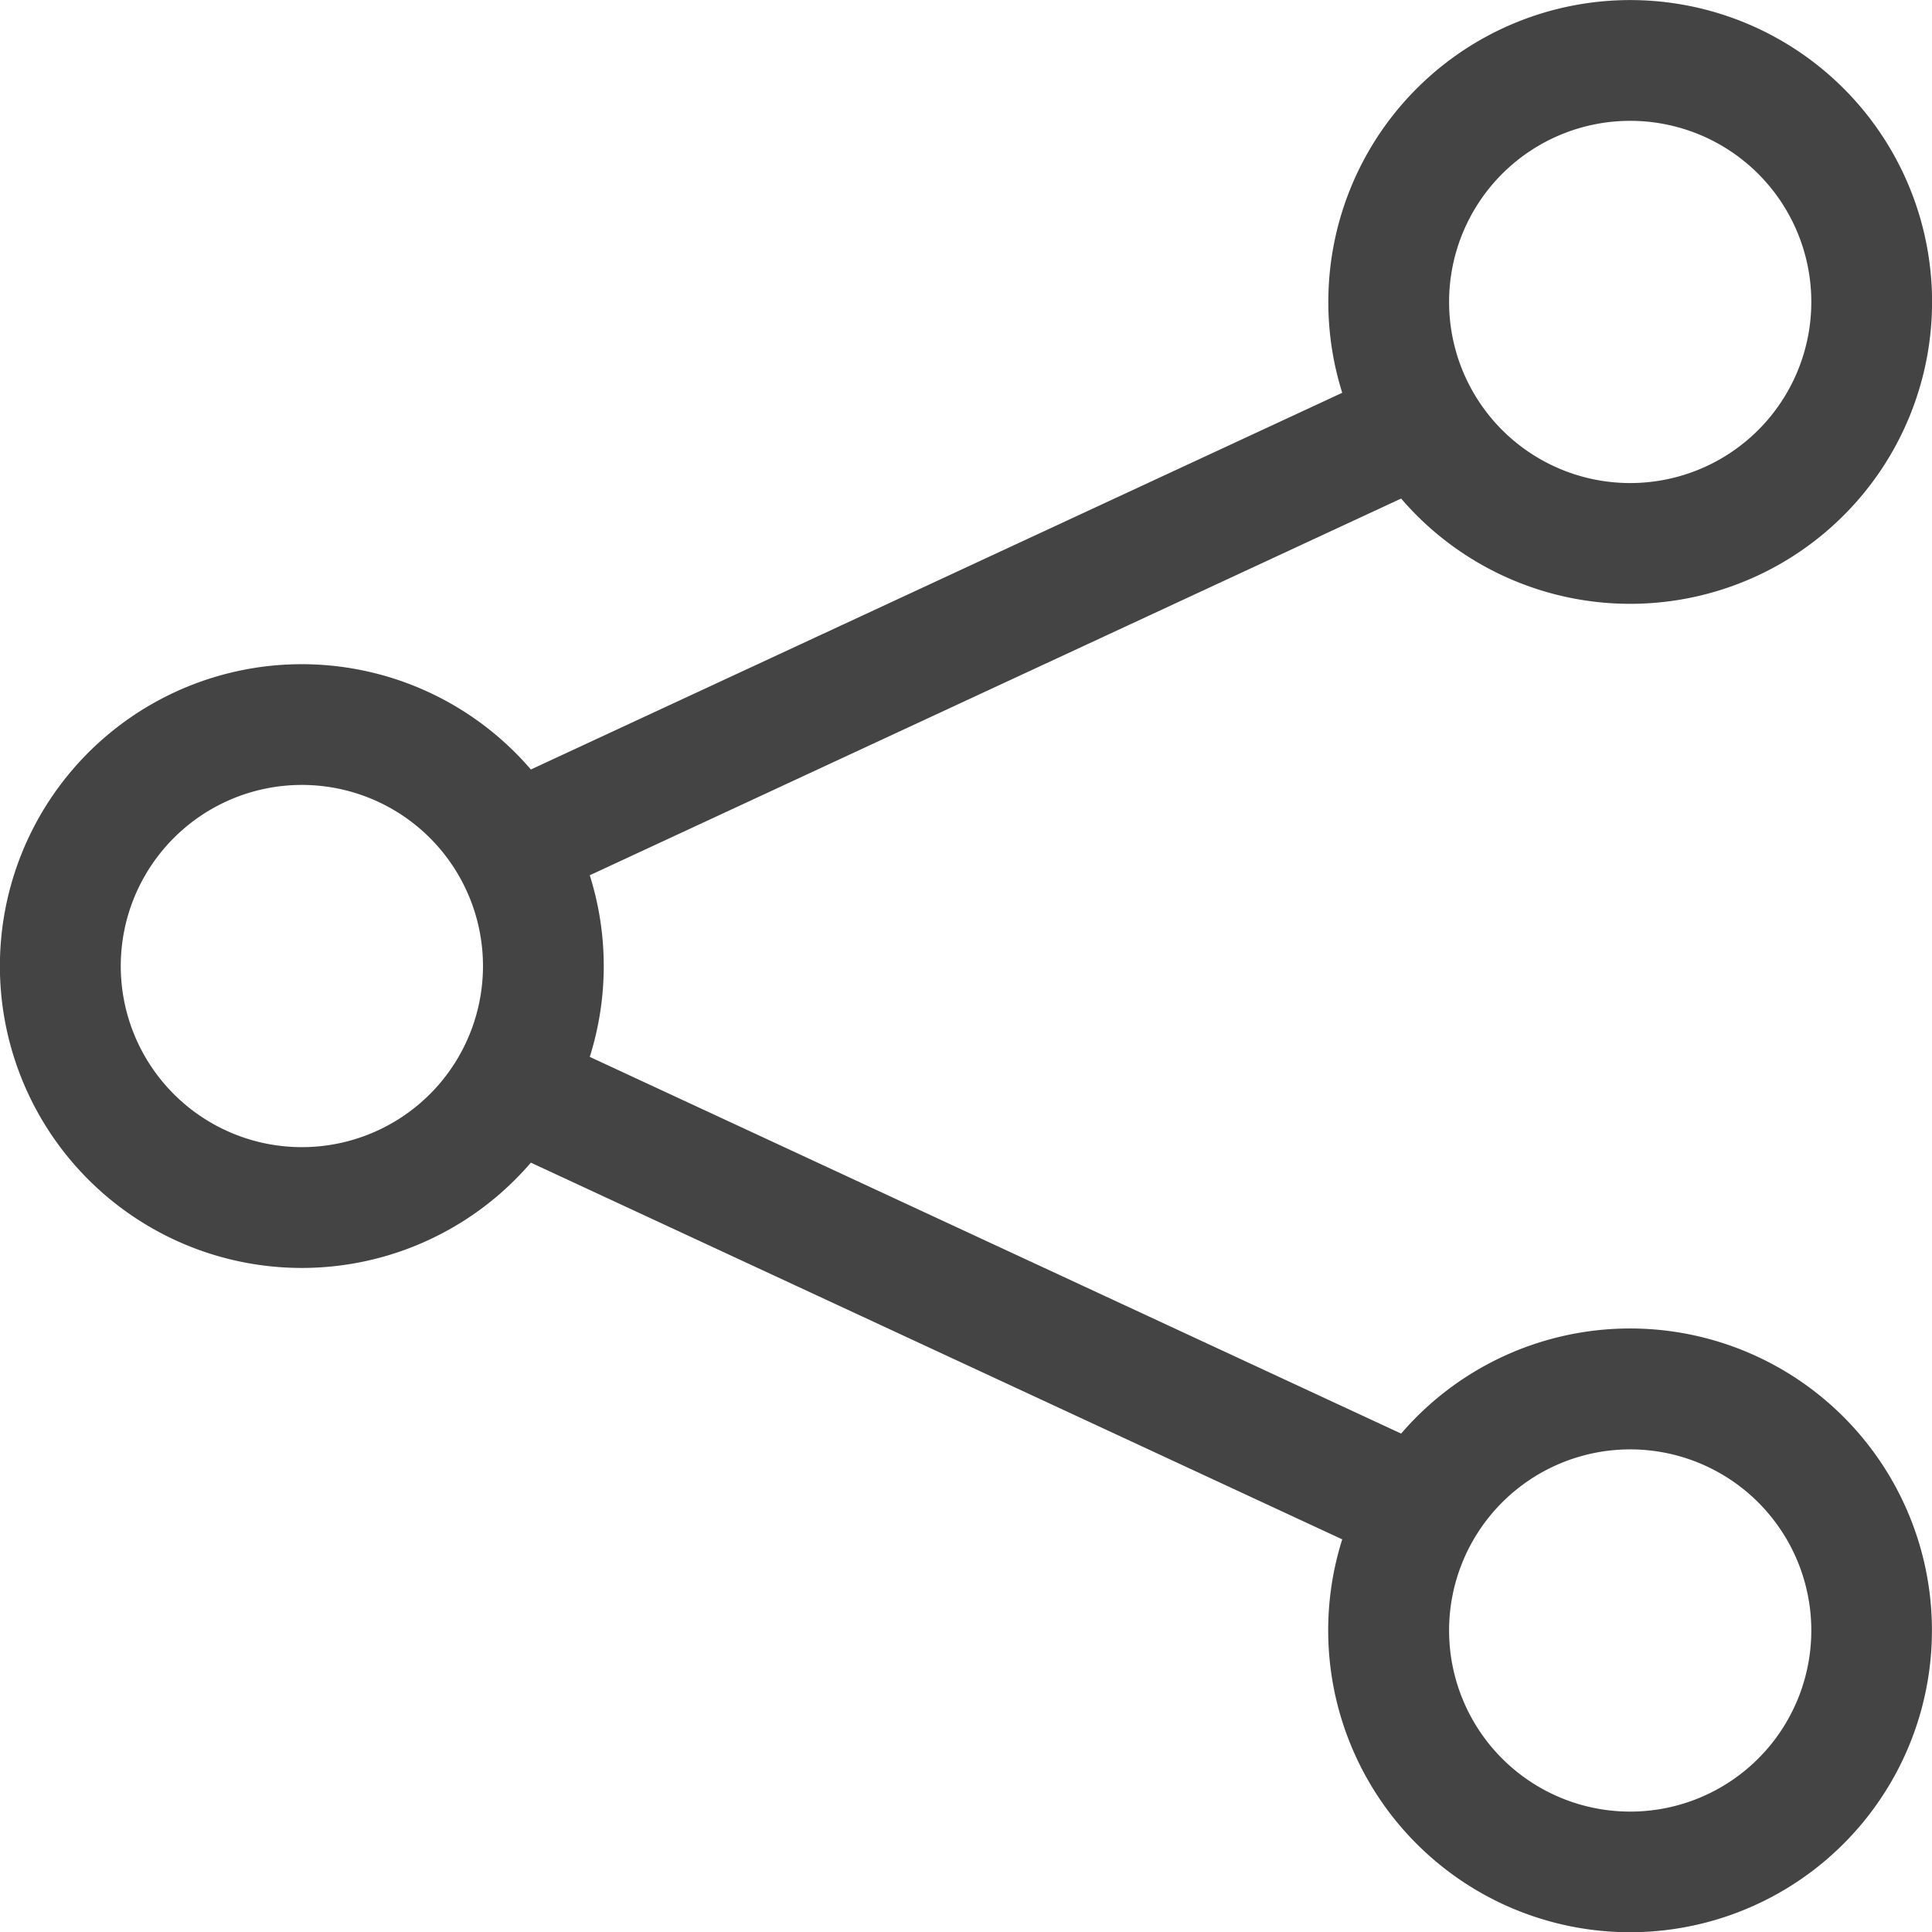 <svg id="share" xmlns="http://www.w3.org/2000/svg" width="26.669" height="26.673" viewBox="0 0 26.669 26.673">
  <g id="Group_144" data-name="Group 144" transform="translate(0 0)">
    <path id="Path_167" data-name="Path 167" d="M22.5,1.661a2.5,2.5,0,1,0,2.5,2.5A2.5,2.5,0,0,0,22.5,1.661Zm-4.167,2.5a4.167,4.167,0,1,1,1.005,2.714l-11.2,5.2a4.165,4.165,0,0,1,0,2.507l11.2,5.2a4.167,4.167,0,1,1-.813,1.46l-11.2-5.2a4.167,4.167,0,1,1,0-5.427l11.2-5.2a4.167,4.167,0,0,1-.192-1.253ZM4.164,10.828a2.5,2.5,0,1,0,2.5,2.5A2.5,2.5,0,0,0,4.164,10.828ZM22.5,20A2.5,2.5,0,1,0,25,22.5,2.5,2.5,0,0,0,22.5,20Z" transform="translate(0.003 0.007)" fill="#454444"/>
  </g>
</svg>
